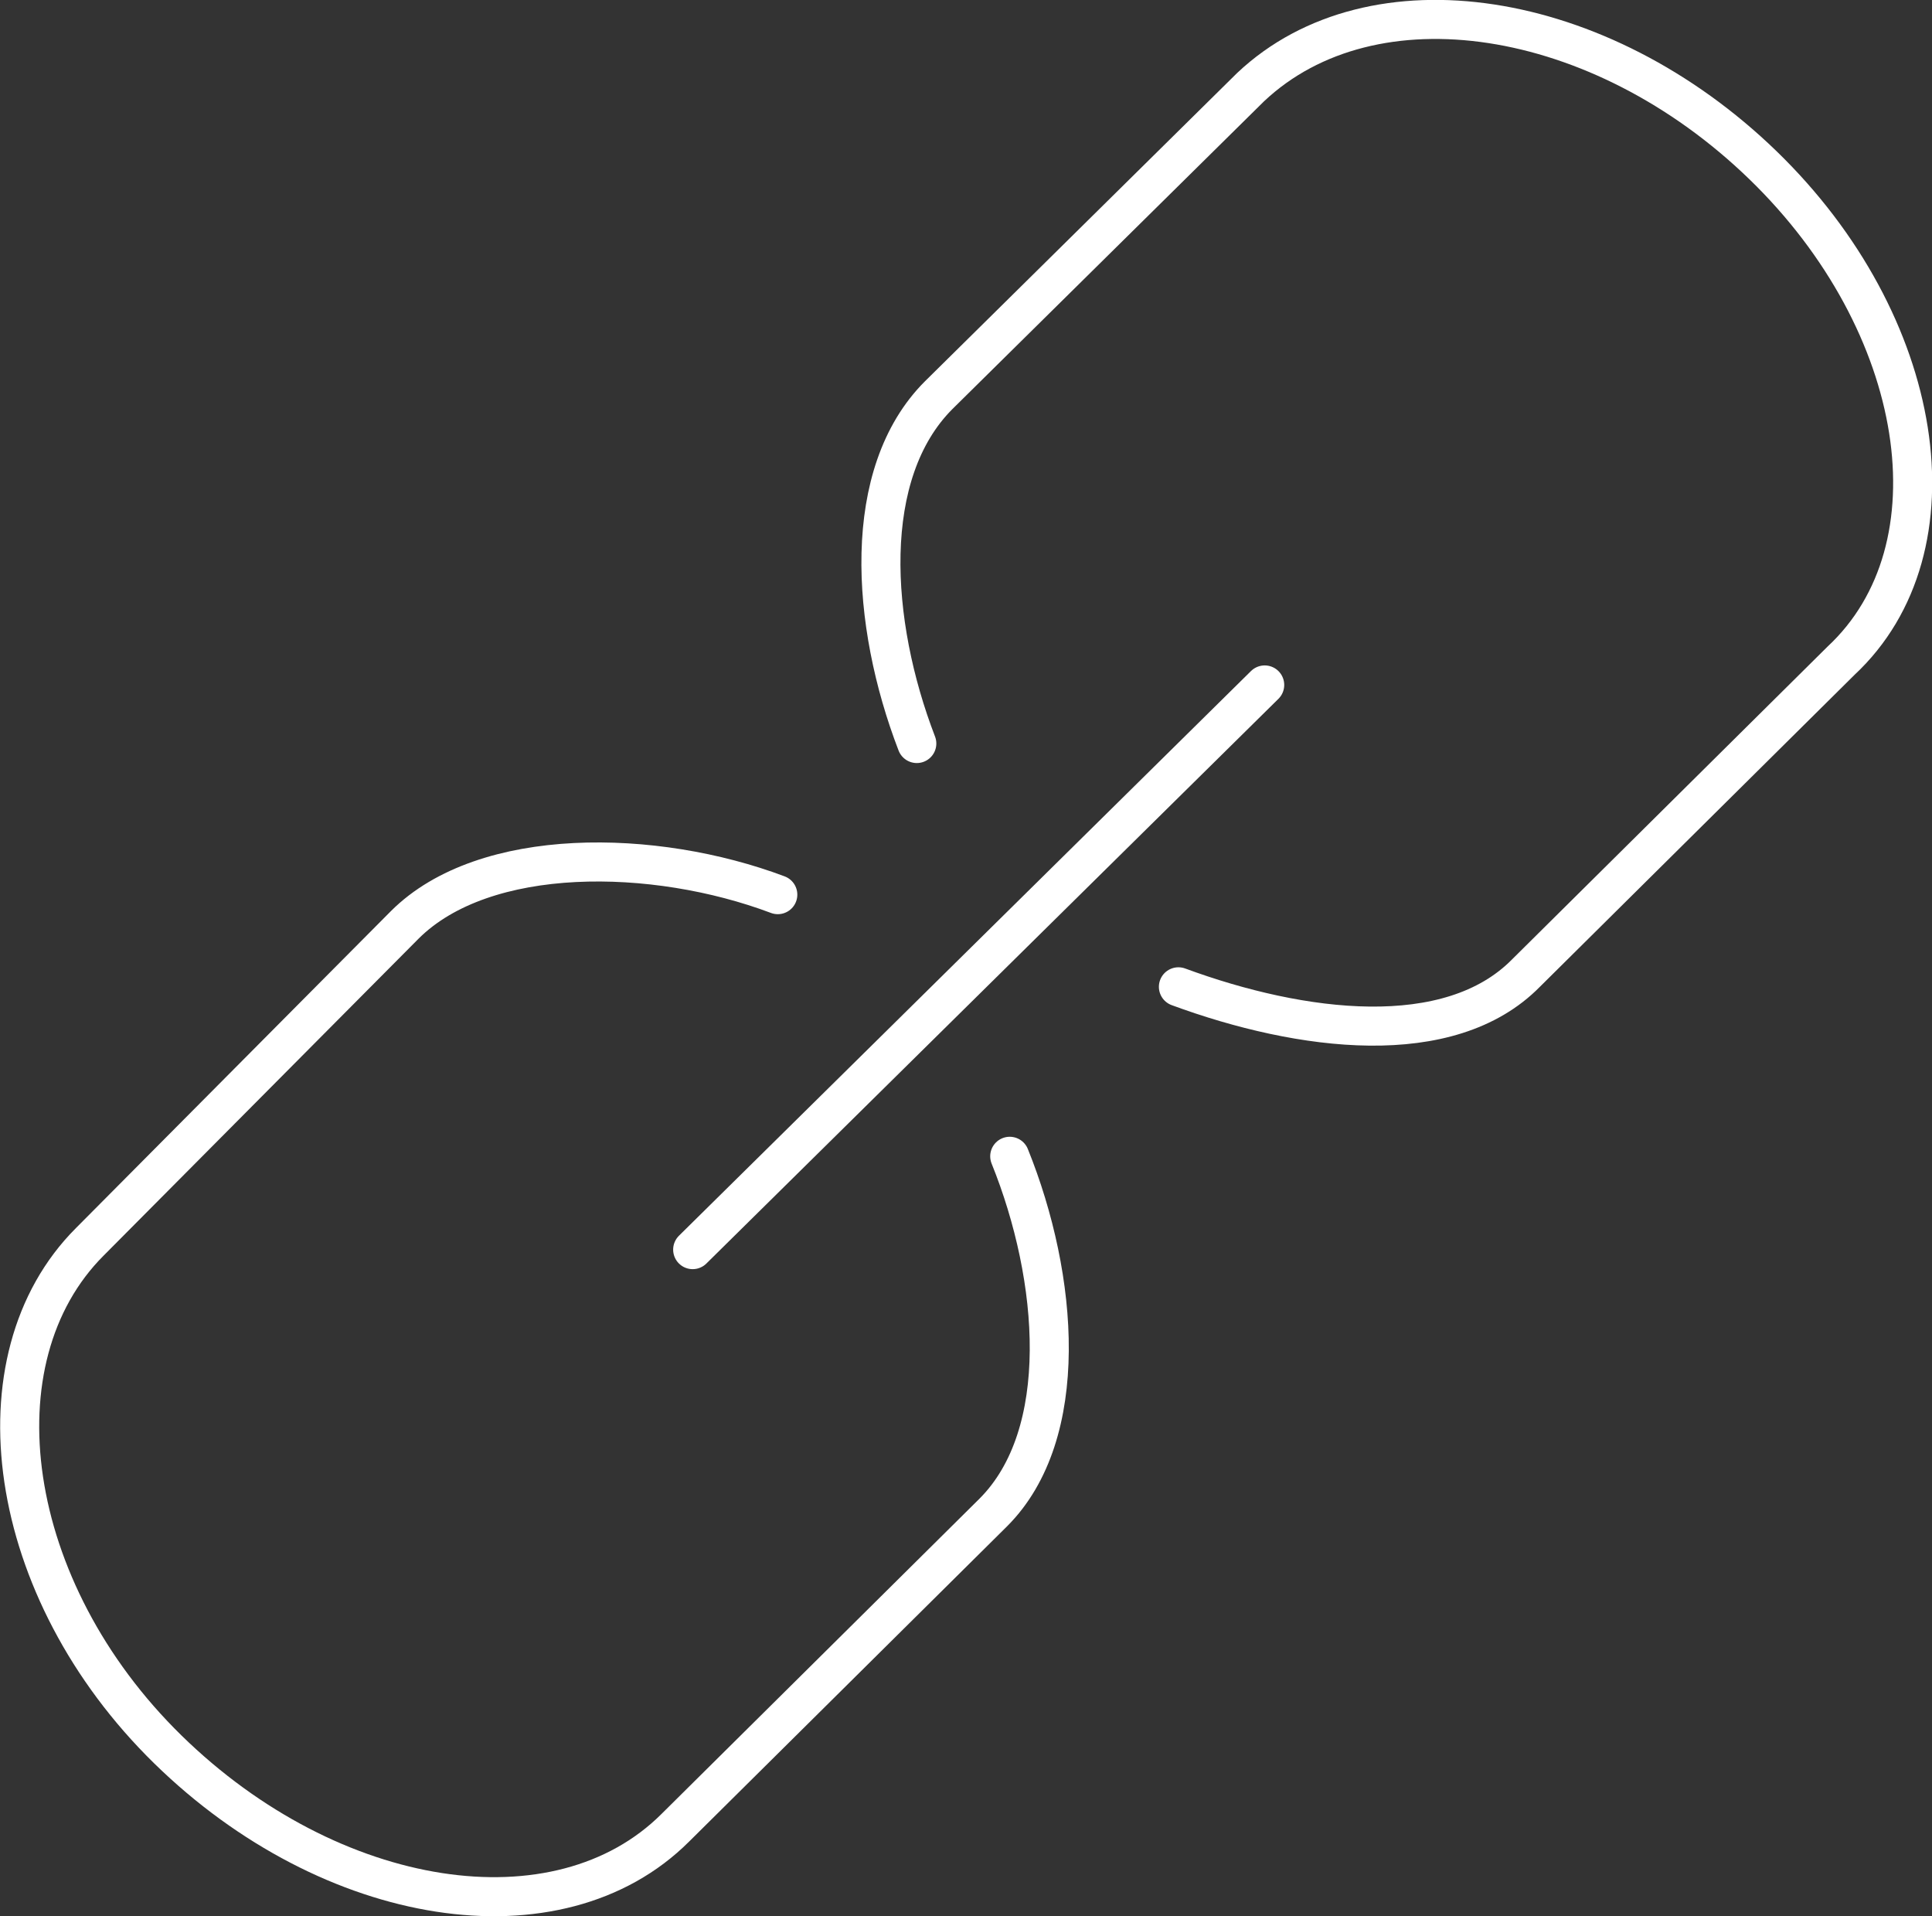 <svg id="Layer_1" data-name="Layer 1" xmlns="http://www.w3.org/2000/svg" xmlns:xlink="http://www.w3.org/1999/xlink" viewBox="0 0 49.48 49.07"><rect x="0" y="0" width="49.48" height="49.07" fill="#333333" stroke="none"/><defs><style>.cls-1,.cls-3,.cls-4{fill:none;}.cls-2{clip-path:url(#clip-path);}.cls-3,.cls-4{stroke:#fff;stroke-linecap:round;}.cls-3{stroke-miterlimit:10;}</style><clipPath id="clip-path" transform="translate(0.04 0.02)"><rect class="cls-1" x="-3.44" y="-0.99" width="54.06" height="53"/></clipPath></defs><g class="cls-2"><path class="cls-3" d="M30.14,25.25c3.15,1.16,6.94,1.64,8.9-.35l8.07-8c3.09-2.88,2.18-8.64-2-12.69s-10-4.94-13.12-2L24,10.1c-2,2-1.75,5.83-.56,8.92m-3.56,3.87c-3.16-1.19-7.51-1.26-9.55.77L2.26,31.78c-3,3-2.18,8.91,2,13s10,5,13,2l8.14-8.07c2-2,1.68-6,.42-9.12" transform="translate(0.04 0.02)"/></g><line class="cls-4" x1="17.74" y1="32" x2="32.39" y2="17.54"/></svg>